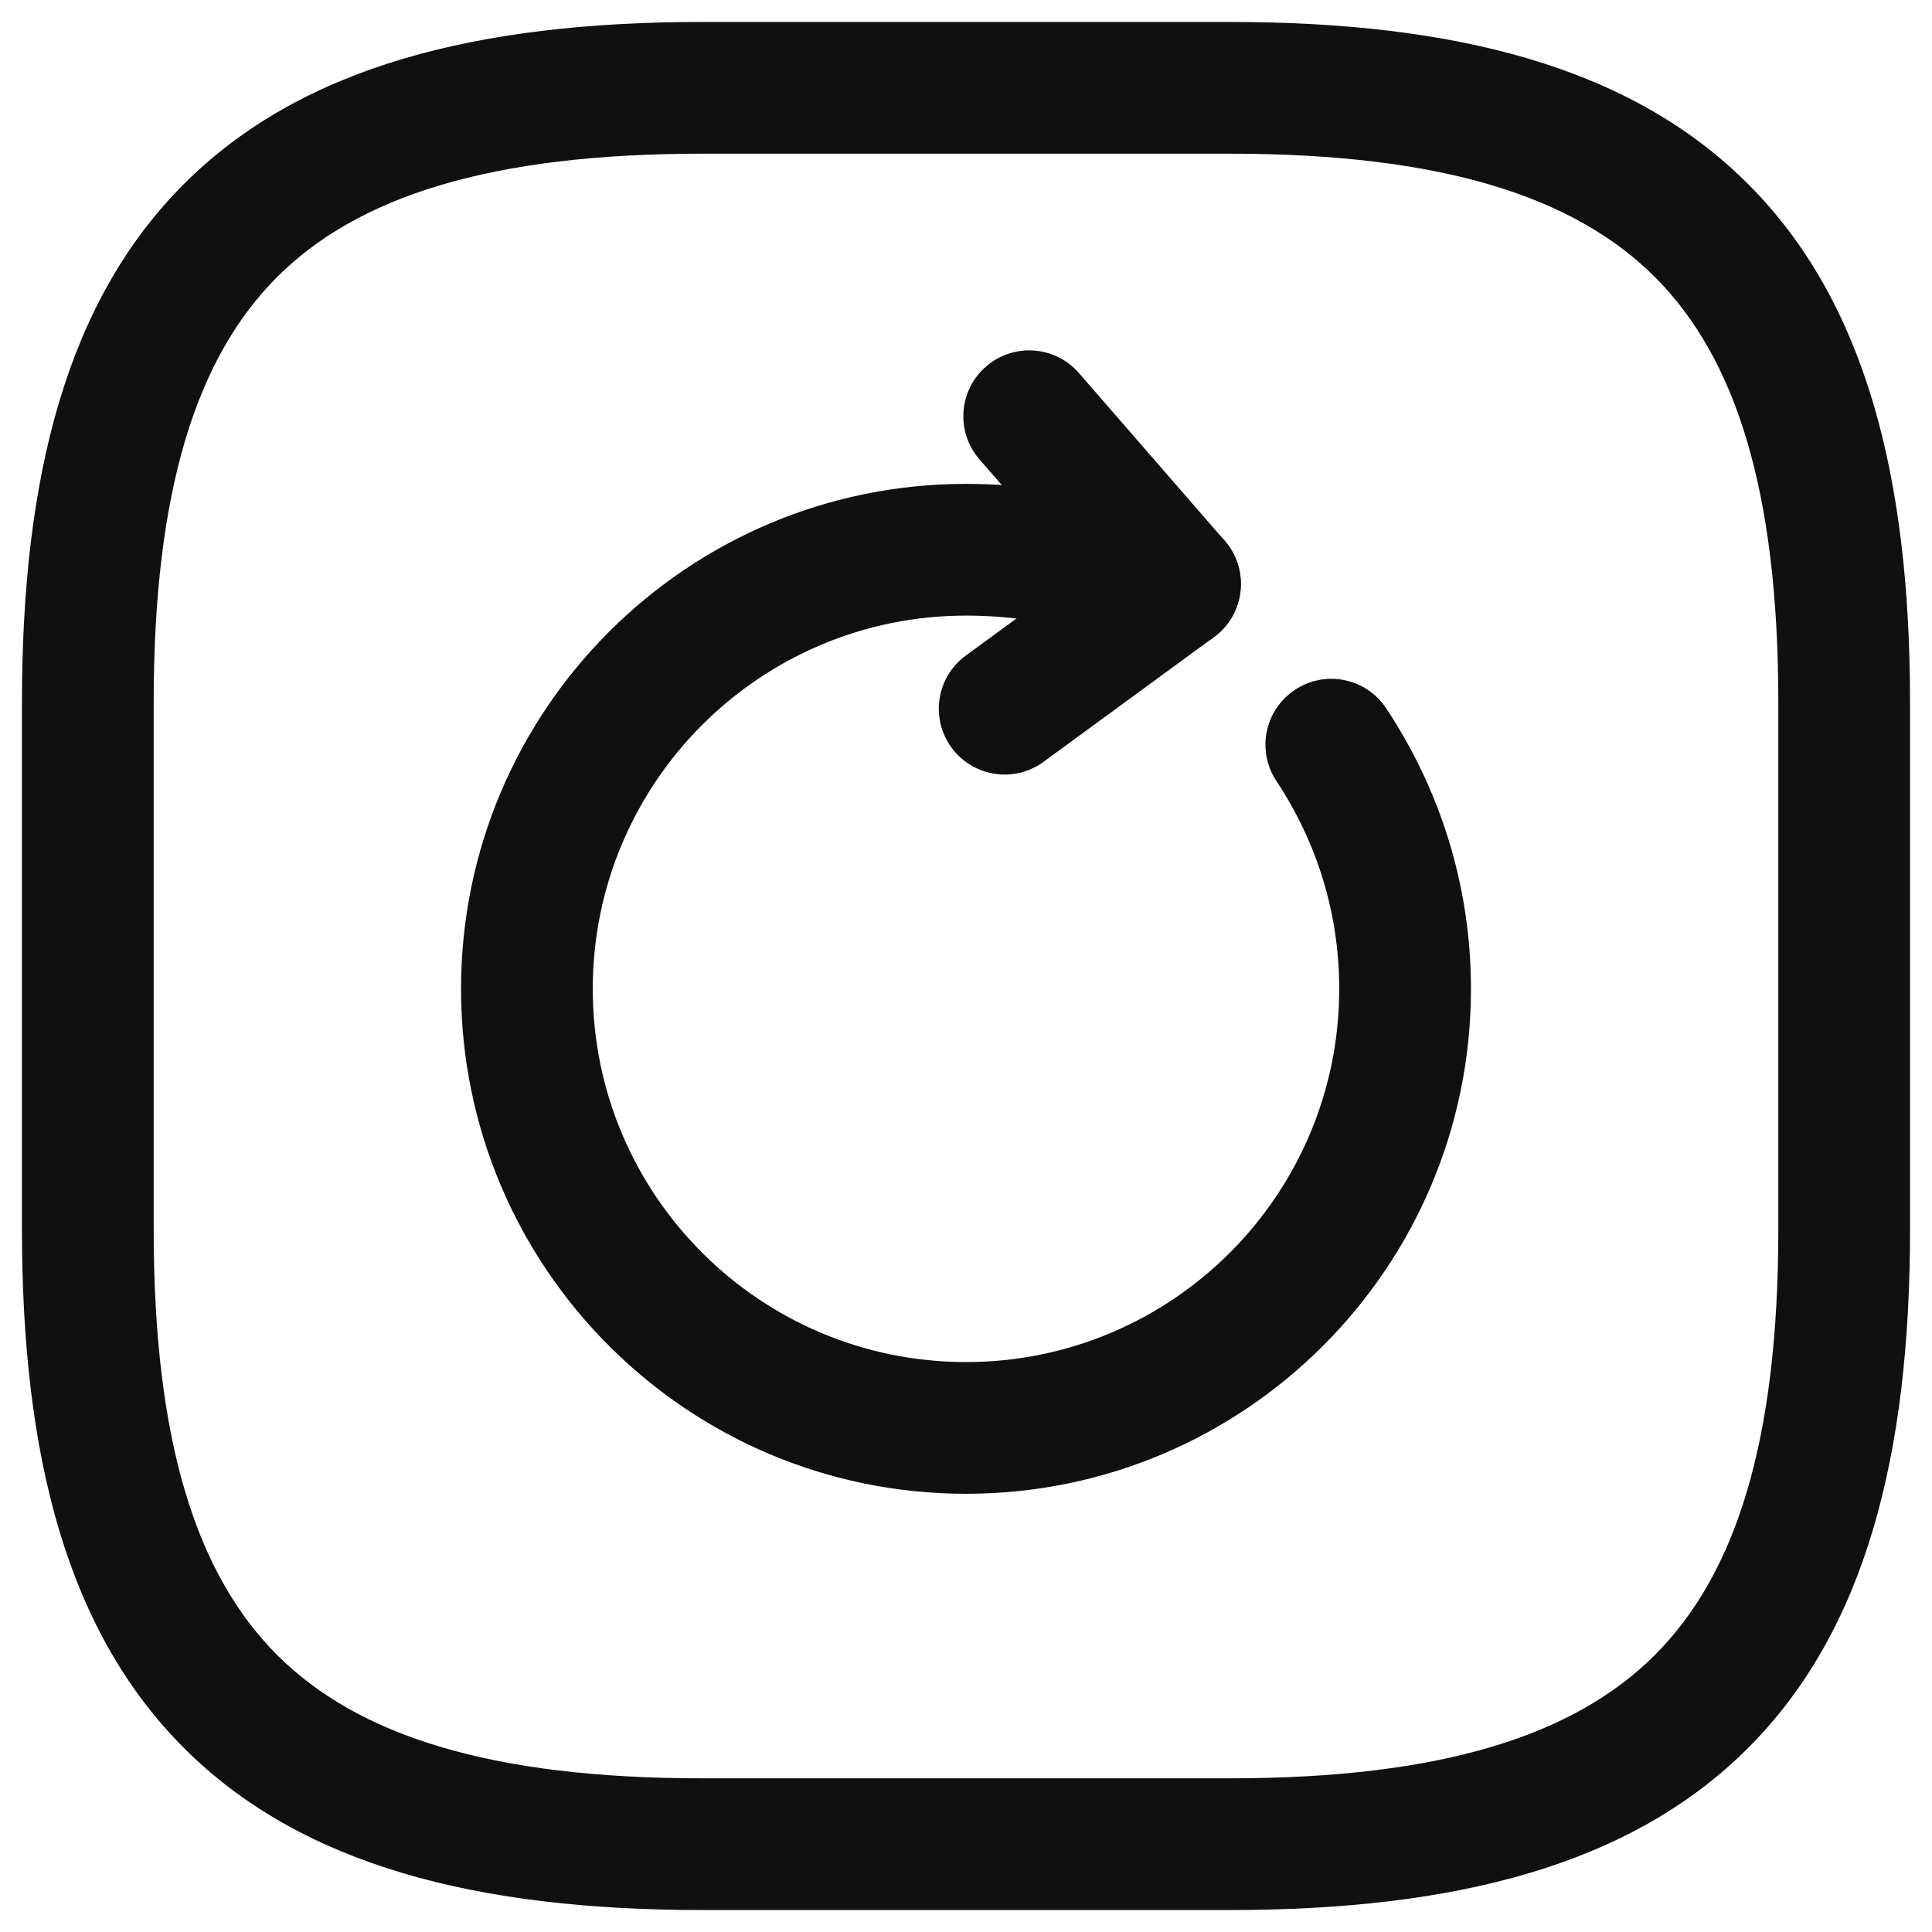 <svg width="22" height="22" viewBox="0 0 22 22" fill="none" xmlns="http://www.w3.org/2000/svg">
<path fill-rule="evenodd" clip-rule="evenodd" d="M2.095 2.095C3.429 0.76 5.426 0.25 8 0.25H14C16.574 0.25 18.571 0.76 19.905 2.095C21.24 3.429 21.75 5.426 21.75 8V14C21.75 16.574 21.24 18.571 19.905 19.905C18.571 21.24 16.574 21.75 14 21.75H8C5.426 21.75 3.429 21.24 2.095 19.905C0.76 18.571 0.25 16.574 0.25 14V8C0.25 5.426 0.76 3.429 2.095 2.095ZM3.155 3.155C2.24 4.071 1.75 5.574 1.75 8V14C1.75 16.426 2.24 17.929 3.155 18.845C4.071 19.76 5.574 20.25 8 20.25H14C16.426 20.25 17.929 19.76 18.845 18.845C19.76 17.929 20.25 16.426 20.25 14V8C20.25 5.574 19.76 4.071 18.845 3.155C17.929 2.24 16.426 1.75 14 1.75H8C5.574 1.75 4.071 2.24 3.155 3.155Z" fill="#101010"/>
<path fill-rule="evenodd" clip-rule="evenodd" d="M5.25 11.26C5.25 8.086 7.826 5.51 11 5.51C11.703 5.51 12.326 5.624 12.886 5.792C13.282 5.911 13.507 6.329 13.388 6.726C13.269 7.122 12.851 7.347 12.454 7.228C12.014 7.096 11.537 7.01 11 7.01C8.654 7.01 6.75 8.914 6.75 11.26C6.75 13.606 8.654 15.51 11 15.51C13.346 15.51 15.25 13.606 15.25 11.26C15.25 10.384 14.987 9.577 14.535 8.894C14.306 8.549 14.4 8.084 14.746 7.855C15.091 7.626 15.556 7.72 15.785 8.066C16.393 8.983 16.75 10.076 16.75 11.26C16.75 14.434 14.174 17.01 11 17.01C7.826 17.01 5.25 14.434 5.25 11.26Z" fill="#101010"/>
<path fill-rule="evenodd" clip-rule="evenodd" d="M11.228 4.174C11.54 3.902 12.014 3.935 12.286 4.248L13.946 6.158C14.217 6.471 14.184 6.944 13.872 7.216C13.559 7.488 13.085 7.455 12.814 7.142L11.154 5.232C10.882 4.919 10.915 4.446 11.228 4.174Z" fill="#101010"/>
<path fill-rule="evenodd" clip-rule="evenodd" d="M13.986 6.207C14.23 6.541 14.158 7.011 13.823 7.255L11.883 8.675C11.549 8.92 11.08 8.847 10.835 8.513C10.591 8.179 10.663 7.709 10.998 7.465L12.938 6.045C13.272 5.8 13.741 5.873 13.986 6.207Z" fill="#101010"/>
</svg>
